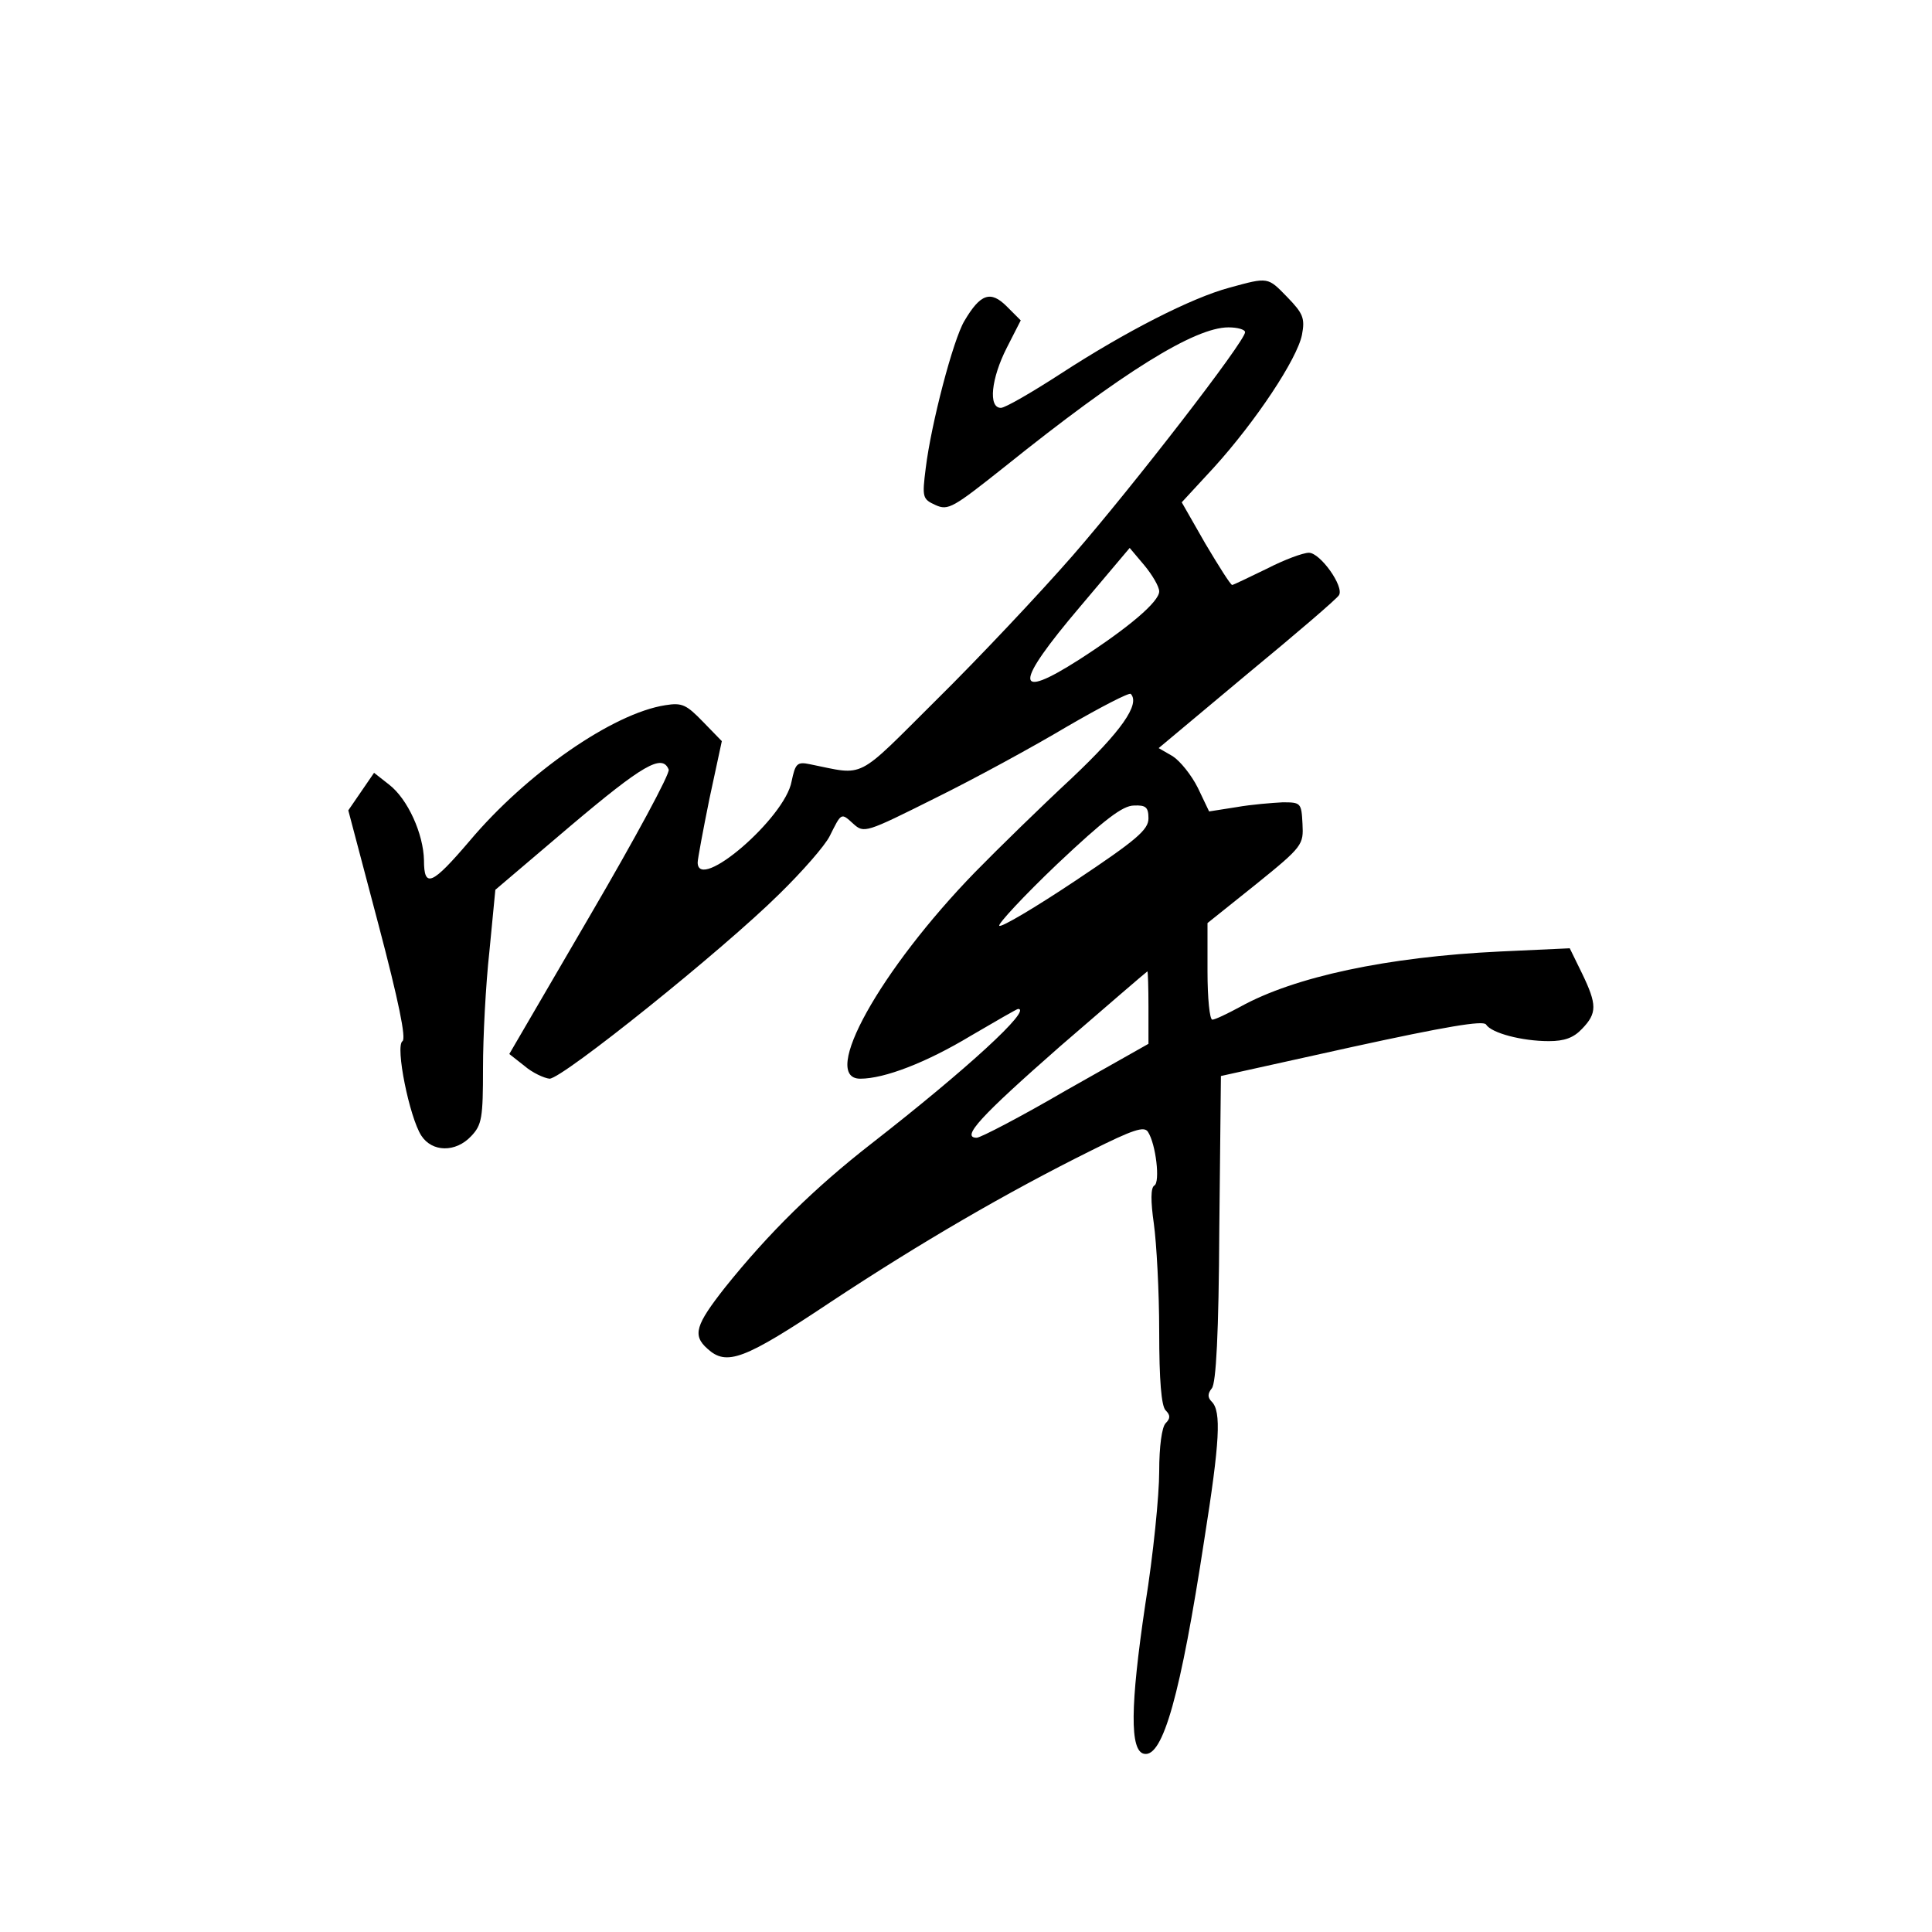 <?xml version="1.0" standalone="no"?>
<!DOCTYPE svg PUBLIC "-//W3C//DTD SVG 20010904//EN"
 "http://www.w3.org/TR/2001/REC-SVG-20010904/DTD/svg10.dtd">
<svg version="1.0" xmlns="http://www.w3.org/2000/svg"
 width="360pt" height="360pt" viewBox="0 0 360 360"
 preserveAspectRatio="xMidYMid meet">
<g transform="translate(0,360) scale(0.1,-0.1)"
fill="#000000" stroke="none">
<path d="M2291 3064 c-71 -19 -194 -82 -314 -160 -54 -35 -104 -64 -112 -64
-24 0 -18 55 11 112 l26 51 -26 26 c-30 30 -49 24 -79 -27 -21 -35 -62 -192
-72 -274 -7 -55 -6 -58 18 -69 24 -11 33 -5 130 72 218 175 353 259 416 259
17 0 31 -4 31 -9 0 -17 -208 -286 -321 -416 -62 -71 -176 -192 -253 -268 -154
-153 -132 -142 -237 -121 -24 5 -27 1 -34 -32 -12 -68 -175 -208 -175 -151 0
6 10 60 22 119 l23 107 -35 36 c-31 32 -39 36 -70 31 -98 -15 -259 -127 -365
-253 -70 -82 -85 -89 -85 -36 -1 49 -30 114 -65 141 l-28 22 -24 -35 -24 -35
56 -212 c38 -144 52 -213 45 -218 -14 -9 13 -142 35 -176 20 -31 64 -32 93 -1
20 21 22 34 22 127 0 57 5 155 12 218 l11 114 140 119 c135 114 171 135 183
105 3 -7 -63 -129 -146 -271 l-151 -259 28 -22 c15 -13 37 -23 47 -24 24 0
323 240 428 344 43 42 85 90 94 108 22 44 21 44 44 23 20 -18 23 -17 153 48
73 36 183 96 245 133 62 36 116 64 119 61 18 -19 -18 -70 -110 -157 -56 -52
-137 -131 -180 -175 -177 -182 -290 -385 -214 -385 45 0 123 30 206 80 46 27
86 50 88 50 27 0 -95 -112 -272 -250 -108 -84 -193 -168 -274 -269 -55 -70
-61 -89 -33 -114 36 -33 68 -21 230 87 168 111 328 204 485 282 78 39 99 46
106 35 15 -23 23 -94 12 -100 -7 -4 -7 -29 -1 -71 5 -36 10 -126 10 -201 0
-91 4 -139 12 -147 9 -9 9 -15 0 -24 -7 -7 -12 -43 -12 -90 0 -44 -11 -155
-26 -248 -28 -189 -29 -273 -2 -278 35 -7 68 111 112 399 29 183 32 239 14
257 -8 8 -8 15 0 25 8 9 13 103 14 298 l3 284 244 54 c174 38 245 50 250 42
10 -16 67 -31 117 -31 29 0 46 6 62 23 28 29 28 45 0 103 l-23 47 -130 -6
c-210 -10 -383 -47 -484 -103 -24 -13 -47 -24 -52 -24 -5 0 -9 40 -9 90 l0 90
90 72 c88 71 89 74 87 113 -2 39 -3 40 -37 40 -19 -1 -58 -4 -86 -9 l-51 -8
-21 44 c-12 24 -33 50 -47 59 l-26 15 165 138 c91 75 168 141 171 147 10 16
-35 79 -56 79 -11 0 -46 -13 -79 -30 -33 -16 -62 -30 -64 -30 -3 0 -25 35 -50
77 l-44 77 60 65 c78 86 155 202 164 247 6 31 2 40 -27 70 -37 38 -35 38 -108
18z m-131 -566 c0 -19 -56 -67 -149 -127 -122 -78 -122 -47 2 99 l92 109 27
-32 c15 -18 28 -40 28 -49z m-20 -423 c0 -21 -22 -40 -136 -116 -75 -50 -139
-88 -142 -84 -3 3 45 55 108 115 88 83 122 109 143 109 22 1 27 -3 27 -24z m0
-352 l0 -68 -154 -87 c-84 -49 -159 -88 -166 -88 -30 0 7 40 155 170 88 76
161 139 163 140 1 0 2 -30 2 -67z"/>
</g>
</svg>

